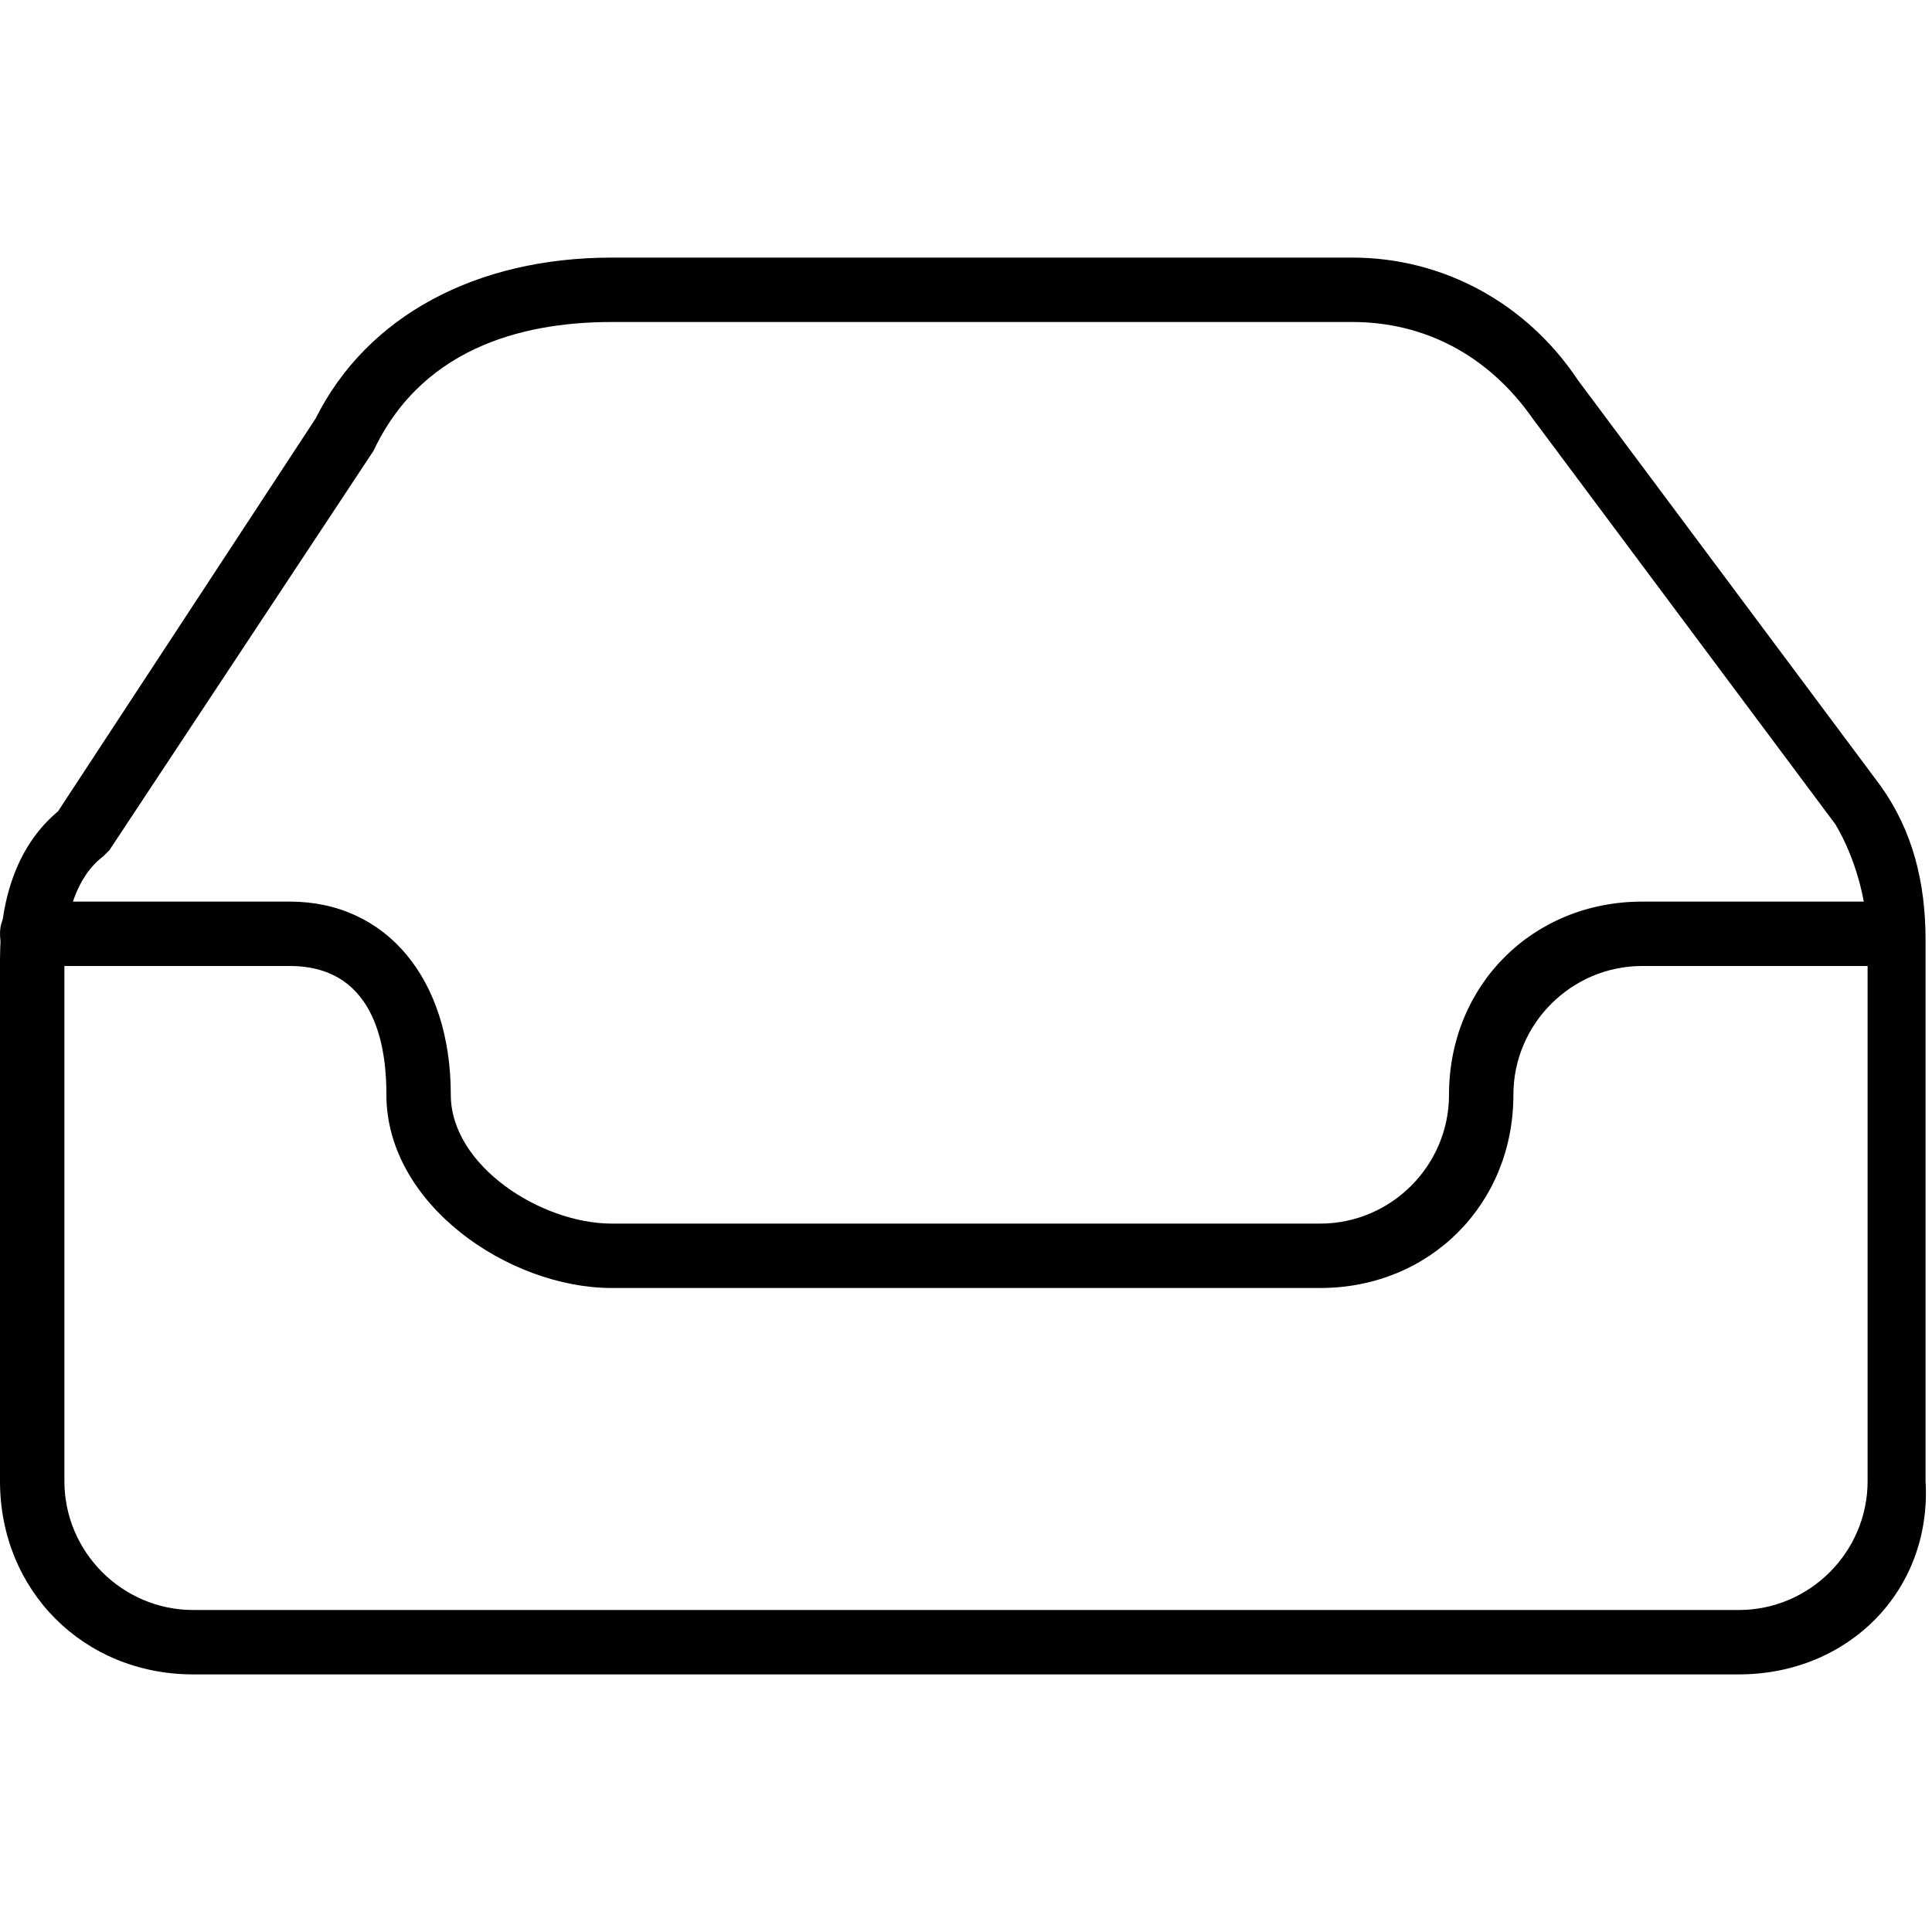 <?xml version="1.0" encoding="utf-8"?>
<!-- Generator: Adobe Illustrator 19.0.0, SVG Export Plug-In . SVG Version: 6.00 Build 0)  -->
<svg version="1.1" id="Layer_1" xmlns="http://www.w3.org/2000/svg" xmlns:xlink="http://www.w3.org/1999/xlink" x="0px" y="0px"
	 viewBox="0 0 30 30" style="enable-background:new 0 0 30 30;" xml:space="preserve">
<g>
	<g>
		<path d="M27,26H3c-1.7,0-3-1.3-3-3v-8.1c0-1,0.3-1.8,0.9-2.3l4-6.1C5.7,4.9,7.4,4,9.5,4H21c1.4,0,2.7,0.7,3.5,1.9l4.7,6.3
			c0.5,0.7,0.7,1.5,0.7,2.4V23C30,24.7,28.7,26,27,26z M9.5,5C8.3,5,6.6,5.3,5.8,7l-4.1,6.2c0,0-0.1,0.1-0.1,0.1
			C1.2,13.6,1,14.2,1,14.9V23c0,1.1,0.9,2,2,2h24c1.1,0,2-0.9,2-2v-8.4c0-0.6-0.2-1.3-0.5-1.8l-4.7-6.3C23.1,5.5,22.1,5,21,5H9.5z"
			/>
	</g>
	<g>
		<path d="M20.5,20h-11C7.9,20,6,18.7,6,17c0-0.6-0.1-2-1.5-2h-4C0.2,15,0,14.8,0,14.5S0.2,14,0.5,14h4C6,14,7,15.2,7,17
			c0,1.1,1.4,2,2.5,2h11c1.1,0,2-0.9,2-2c0-1.7,1.3-3,3-3H29c0.3,0,0.5,0.2,0.5,0.5S29.3,15,29,15h-3.5c-1.1,0-2,0.9-2,2
			C23.5,18.7,22.2,20,20.5,20z"/>
	</g>
</g>
</svg>
